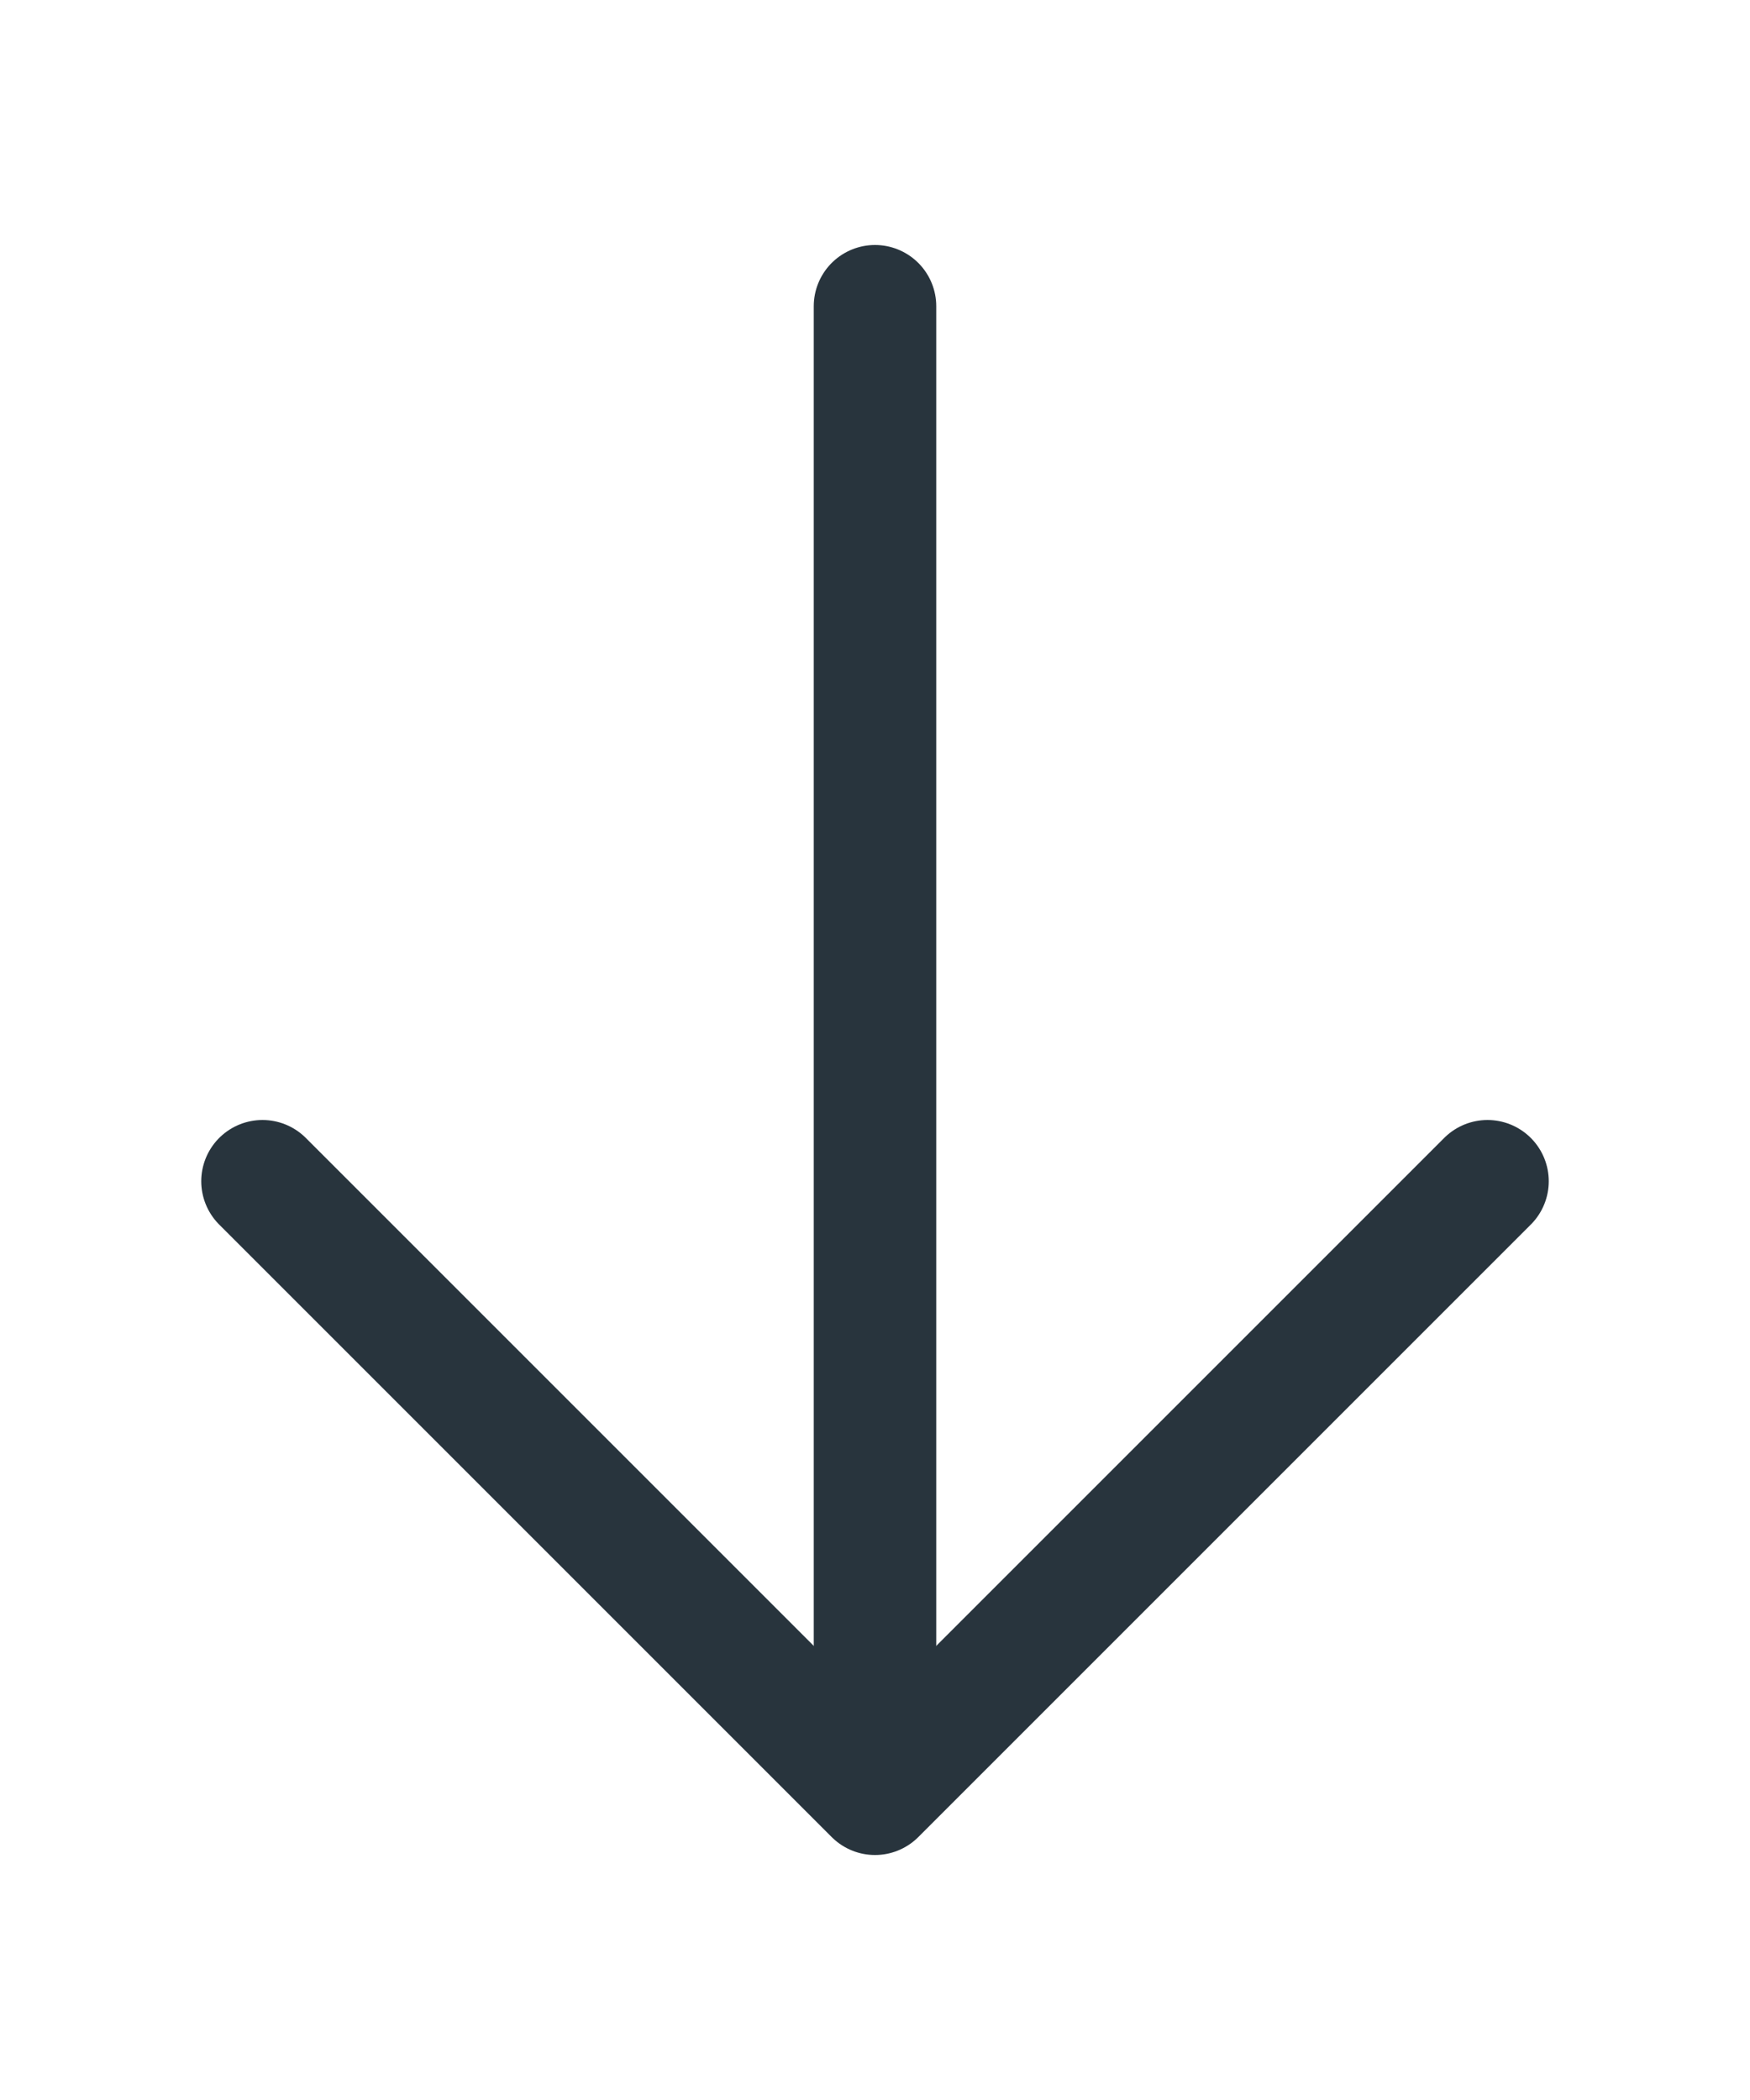 <svg width="20" height="24" viewBox="0 0 20 24" fill="none" xmlns="http://www.w3.org/2000/svg"><path d="M10 19.5v-16" stroke="#28343D" stroke-width="1.4" stroke-linecap="round"/><path d="m17 13.5-7 7-7-7" stroke="#28343D" stroke-width="1.4" stroke-linecap="round" stroke-linejoin="round"/></svg>